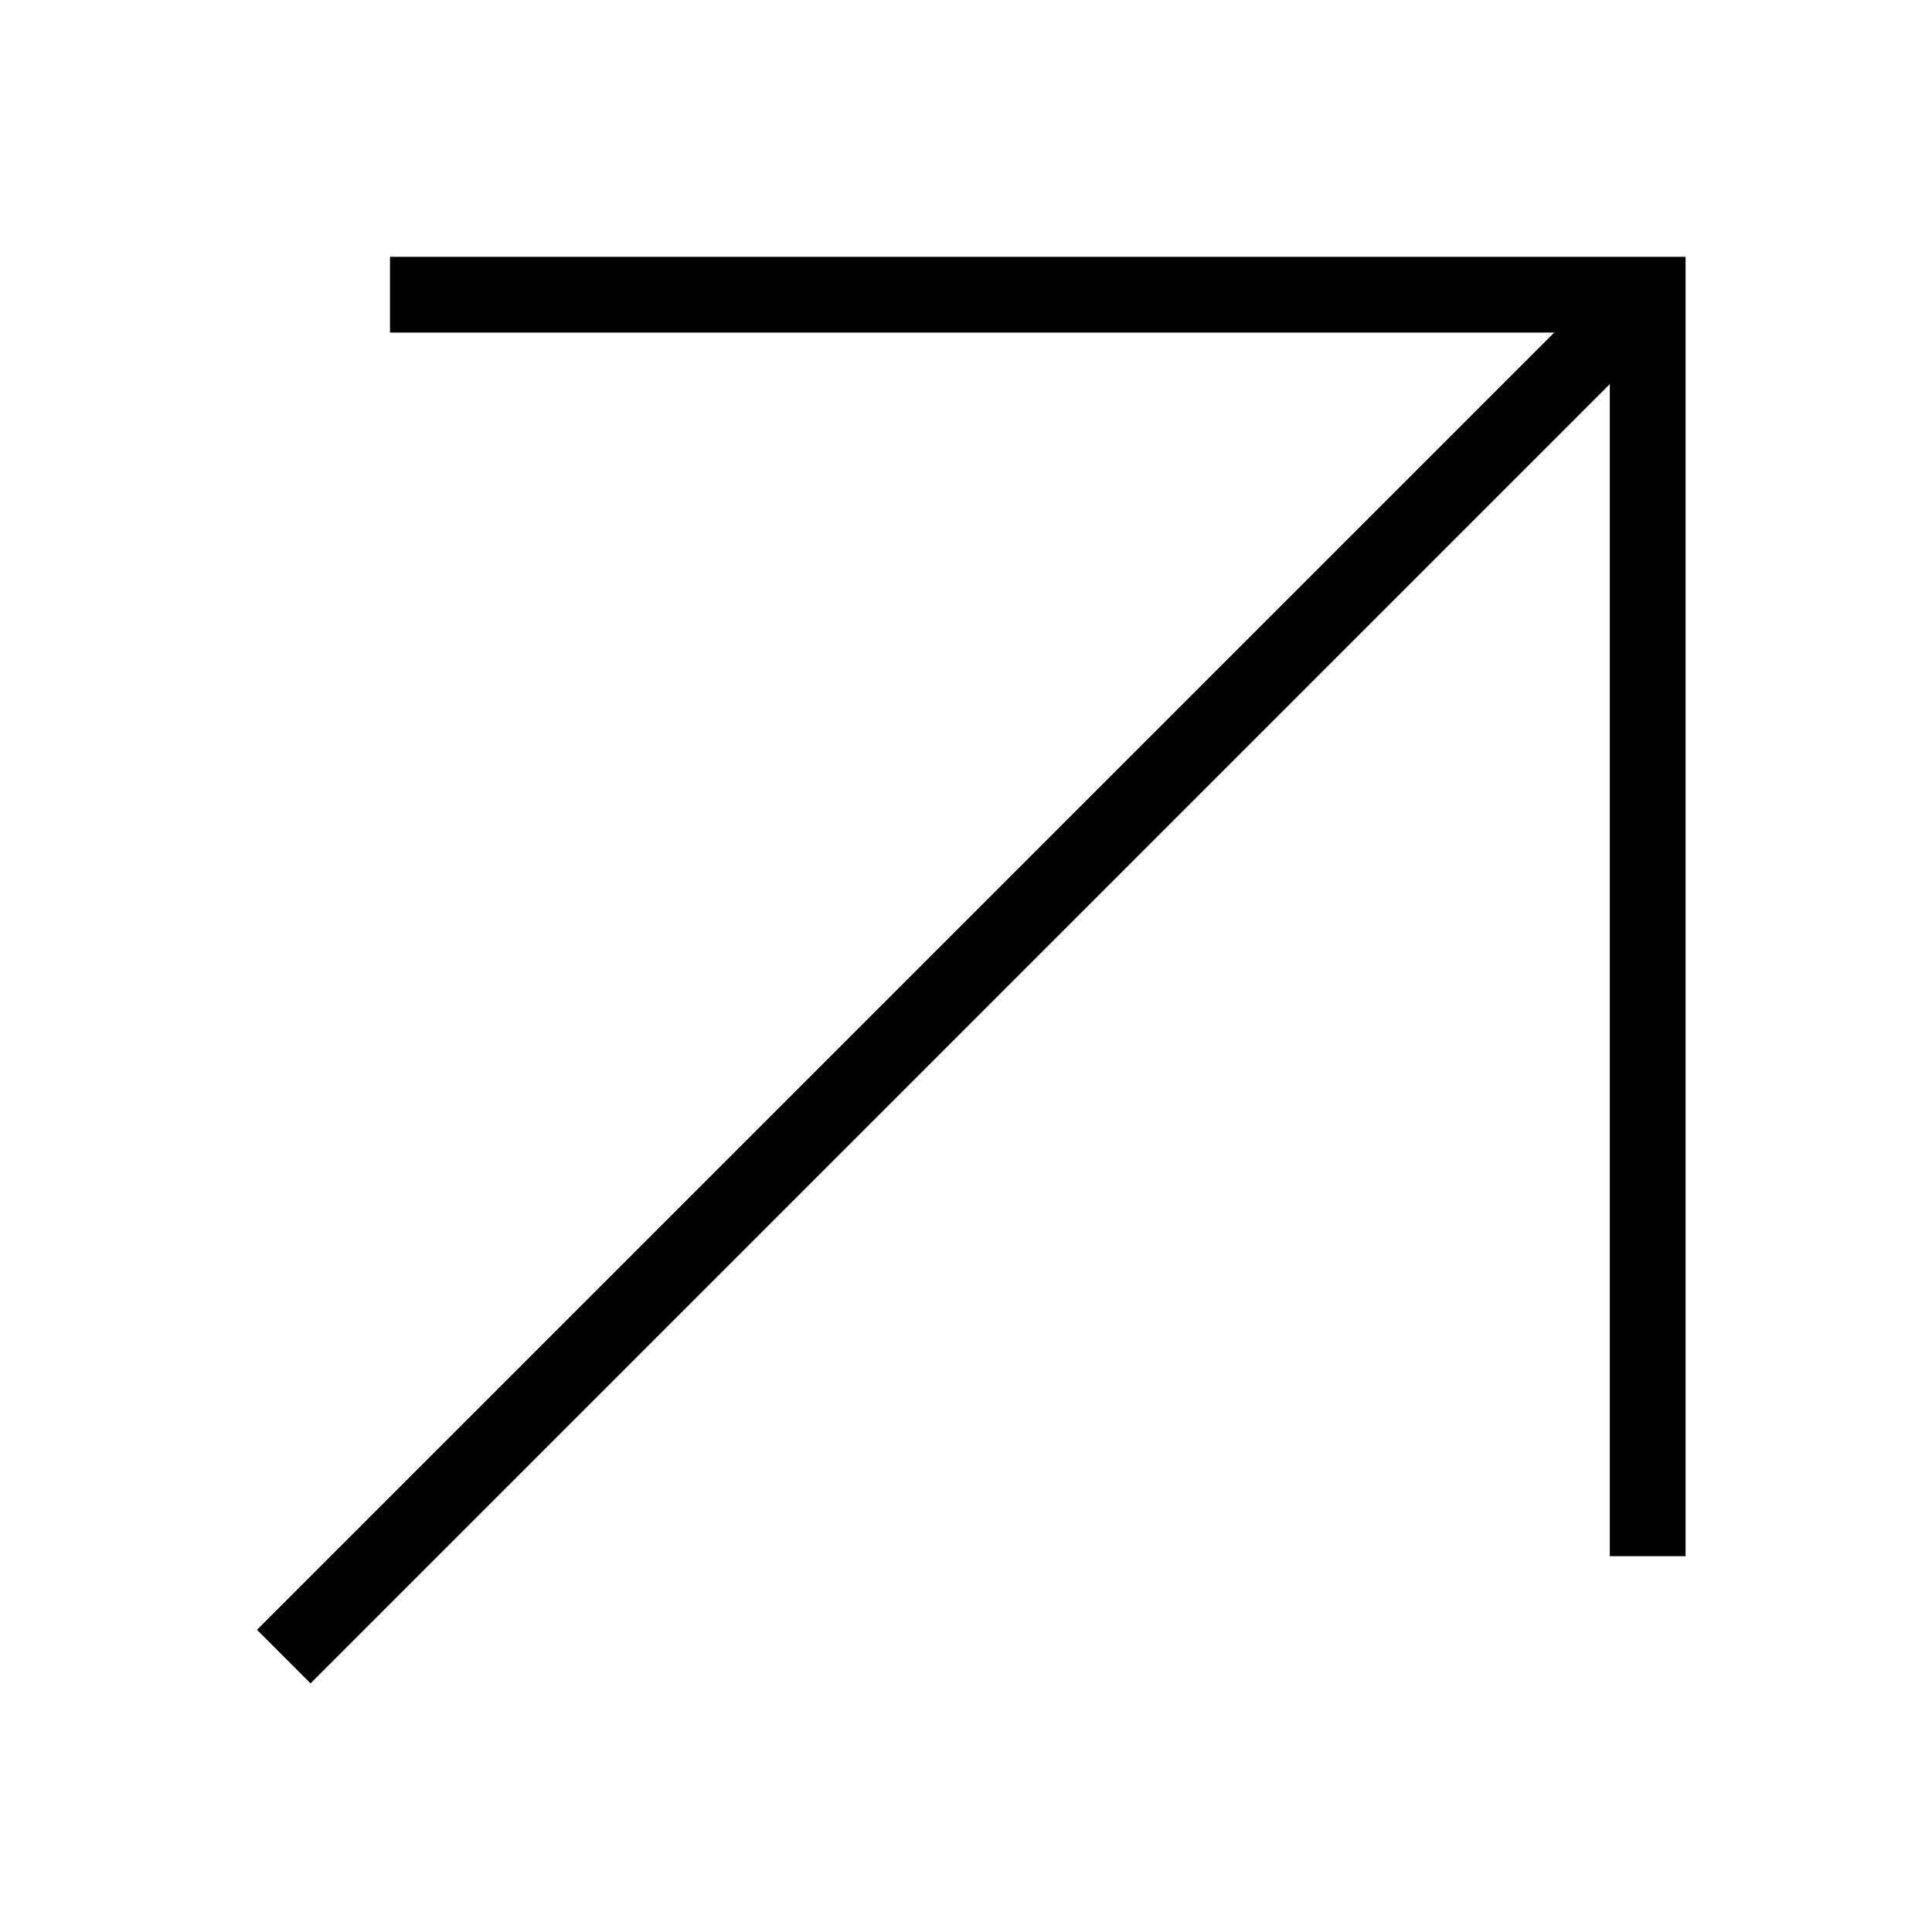 <svg xmlns="http://www.w3.org/2000/svg" viewBox="0 0 51 51">
<g id="Group_490" transform="translate(-532 -606)">
	<g id="Group_154" transform="translate(537.995 611.079)">
		<g id="Path_2">
			<polygon class="st0" points="38.5,1.7 38.5,36 36.5,36 36.5,3.7 4.3,3.7 4.3,1.7 			"/>
		</g>
		<g id="Line_2">
			<rect x="-5.9" y="19.7" transform="matrix(0.707 -0.707 0.707 0.707 -8.968 19.845)" class="st0" width="50.8" height="2"/>
		</g>
	</g>
</g>
</svg>
